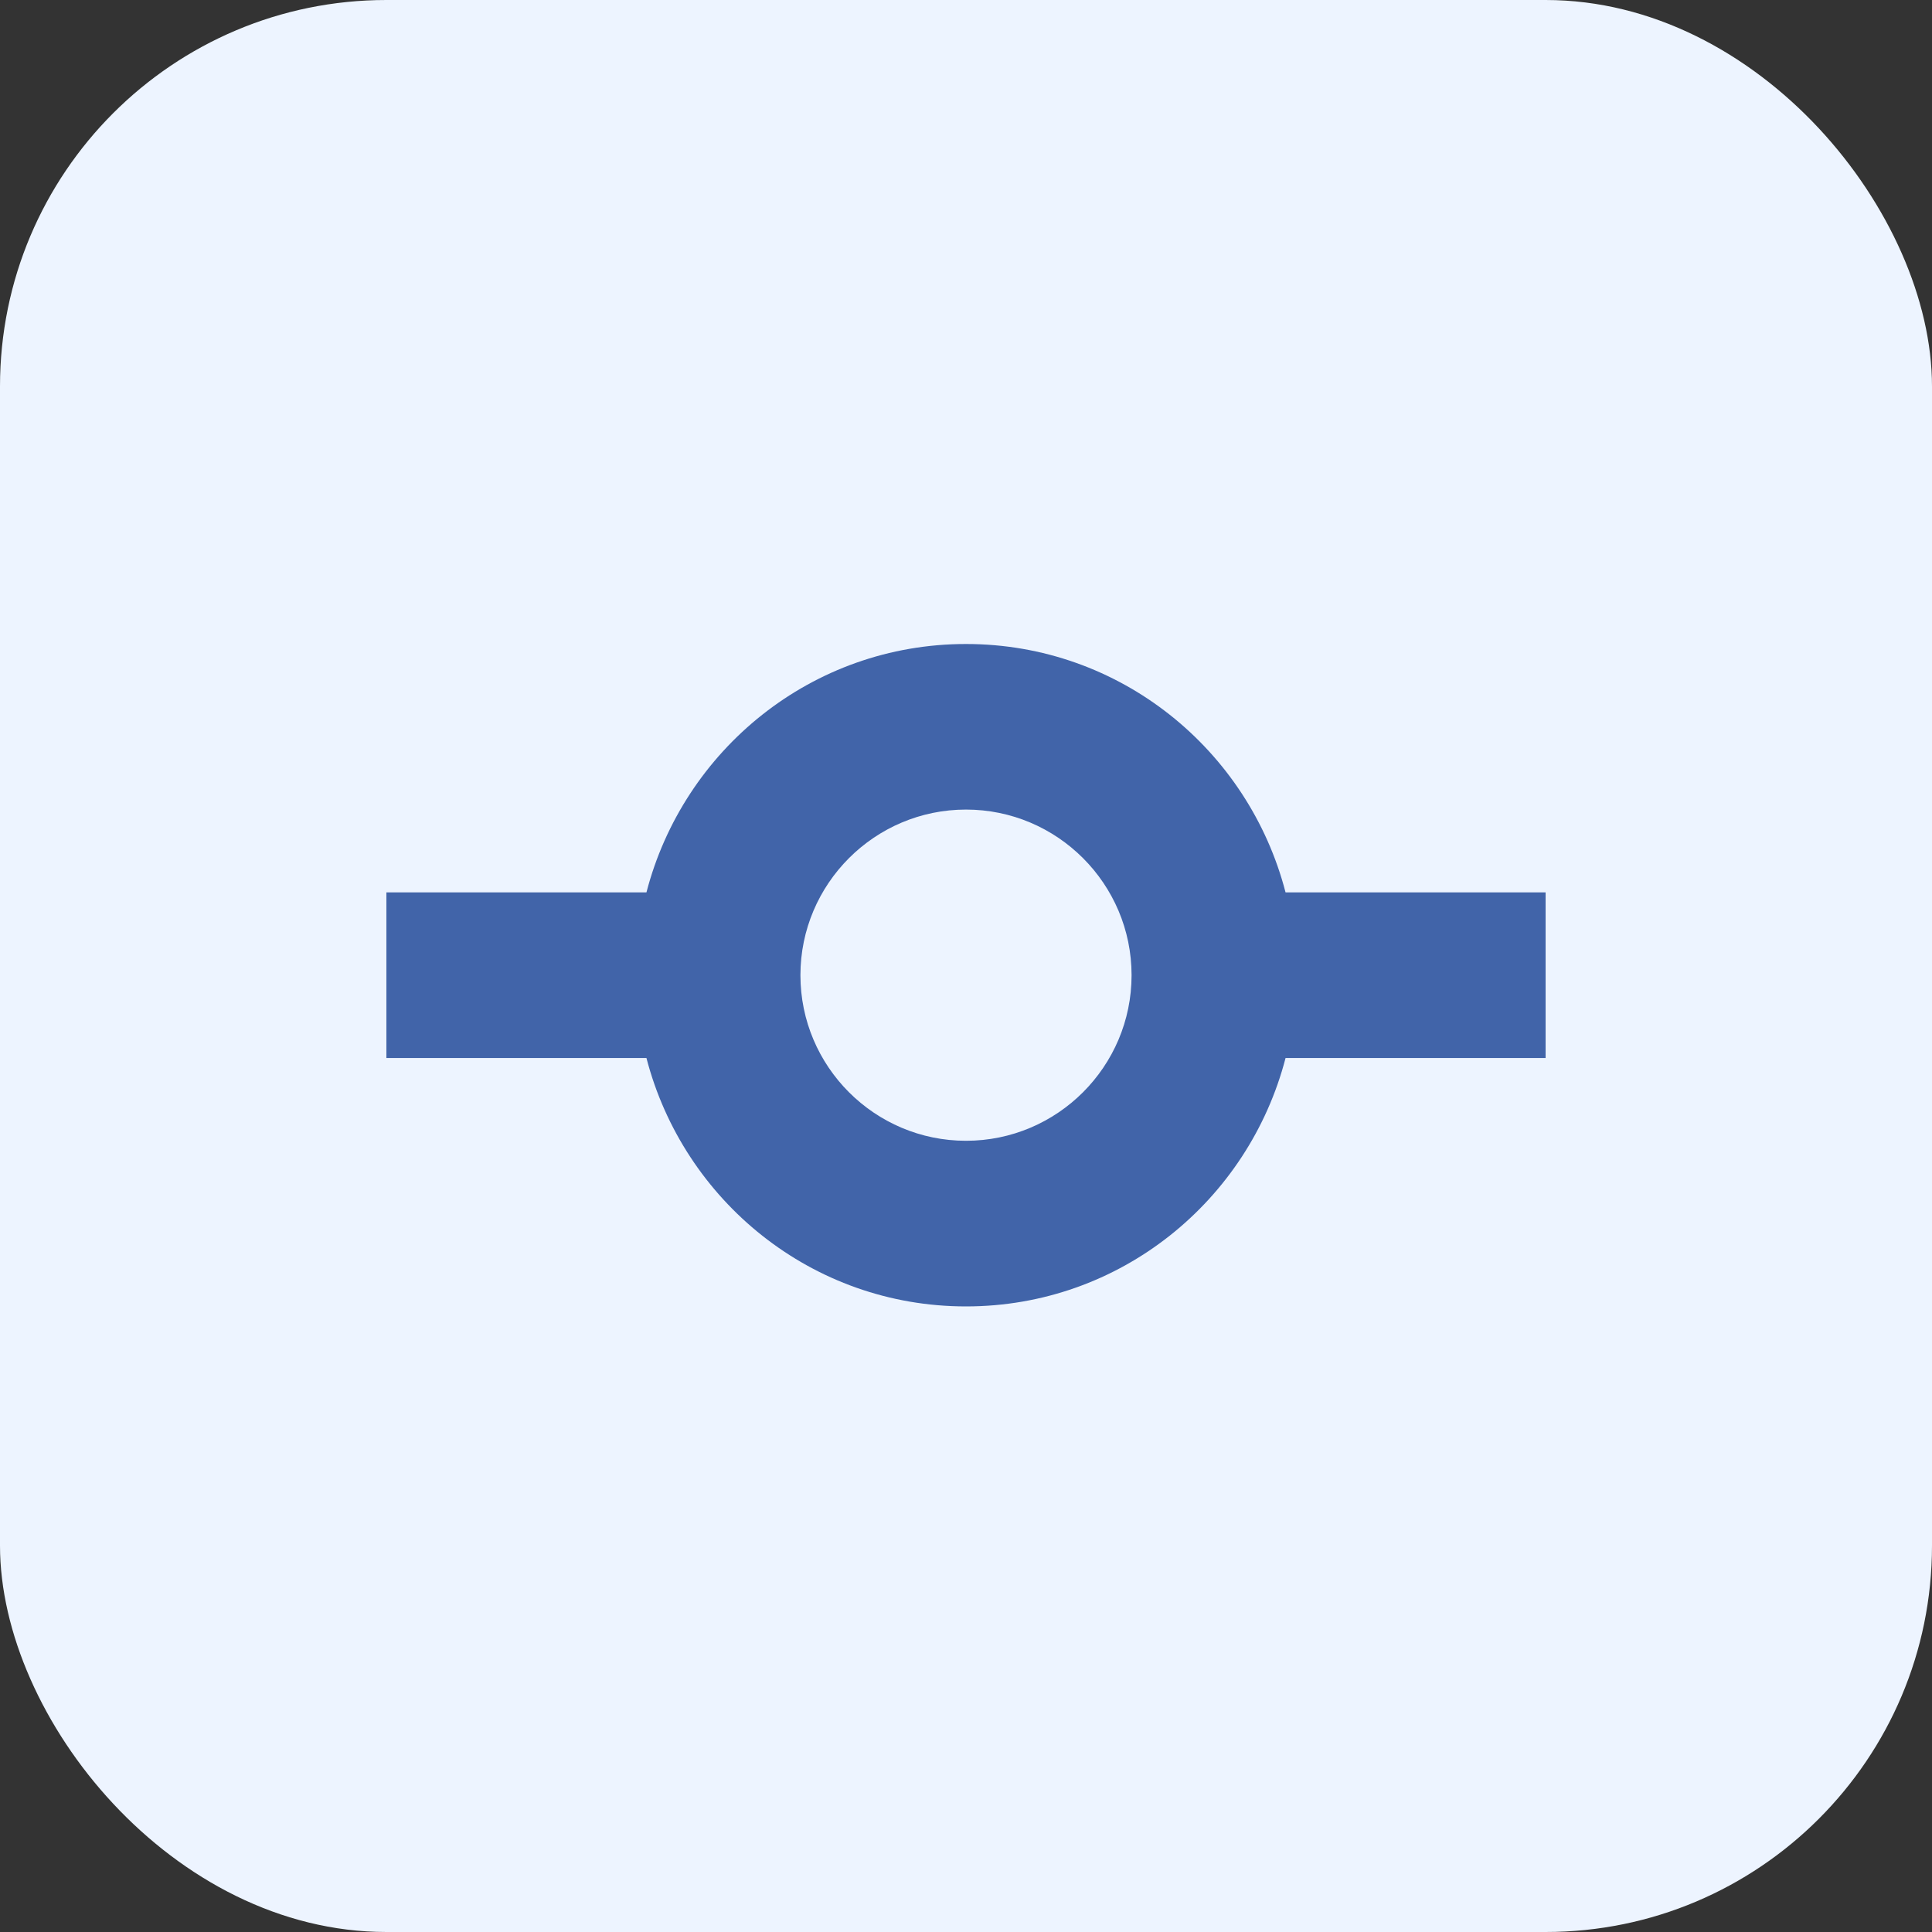 <svg width="30" height="30" viewBox="0 0 30 30" fill="none" xmlns="http://www.w3.org/2000/svg">
<rect x="0" y="0" width="30" height="30" fill="#333333" stroke="none"/>
<rect width="30" height="30" rx="6" fill="#EDF4FF"/>
<path d="M24 13.857H19.962C19.388 11.643 17.394 10 15 10C12.606 10 10.612 11.643 10.038 13.857H6V16.429H10.038C10.613 18.643 12.606 20.286 15 20.286C17.394 20.286 19.387 18.643 19.962 16.429H24V13.857ZM15 17.714C13.582 17.714 12.429 16.561 12.429 15.143C12.429 13.725 13.582 12.571 15 12.571C16.418 12.571 17.571 13.725 17.571 15.143C17.571 16.561 16.418 17.714 15 17.714Z" fill="#4164A9"/>
</svg>
